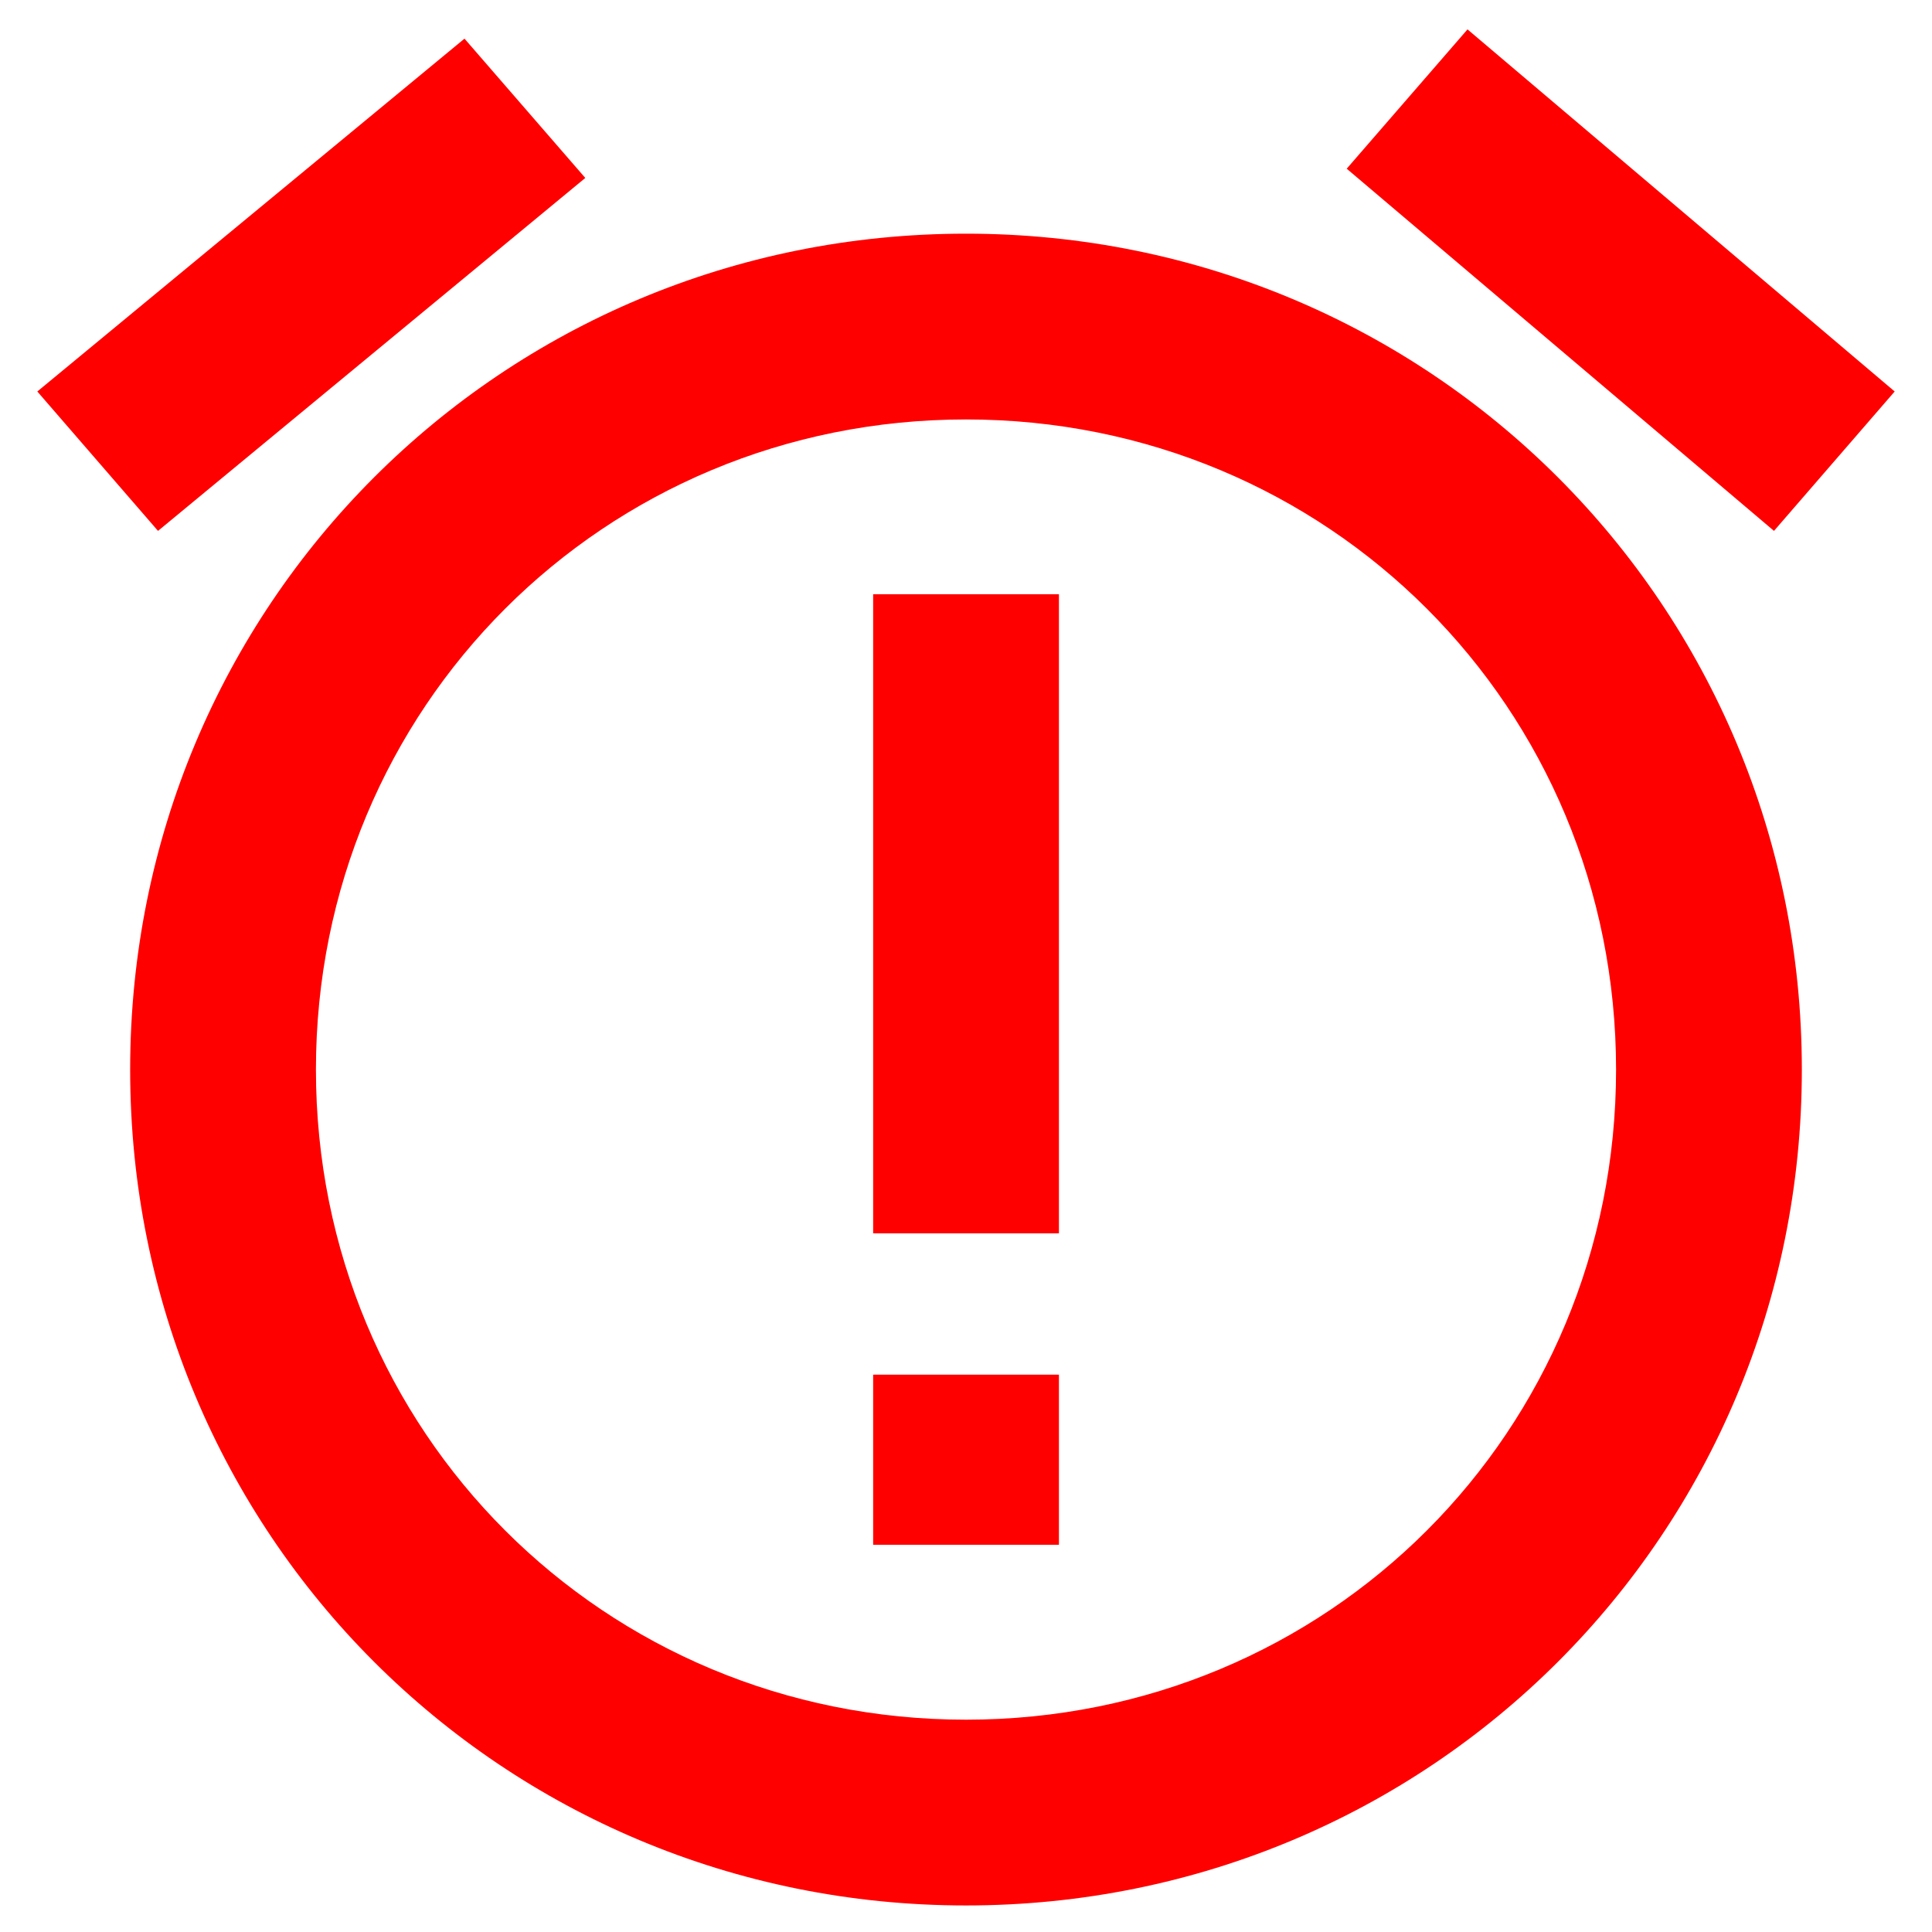 <?xml version="1.0" encoding="UTF-8" standalone="no"?>
<svg
   xmlns:dc="http://purl.org/dc/elements/1.1/"
   xmlns:cc="http://creativecommons.org/ns#"
   xmlns:rdf="http://www.w3.org/1999/02/22-rdf-syntax-ns#"
   xmlns:svg="http://www.w3.org/2000/svg"
   xmlns="http://www.w3.org/2000/svg"
   xmlns:sodipodi="http://sodipodi.sourceforge.net/DTD/sodipodi-0.dtd"
   xmlns:inkscape="http://www.inkscape.org/namespaces/inkscape"
   height="19"
   version="1.1"
   viewBox="0 0 19 19"
   width="19"
   id="svg74"
   sodipodi:docname="pageaction-warning-red-19.svg"
   inkscape:version="0.92.4 5da689c313, 2019-01-14">
  <sodipodi:namedview
     pagecolor="#ffffff"
     bordercolor="#666666"
     borderopacity="1"
     objecttolerance="10"
     gridtolerance="10"
     guidetolerance="10"
     inkscape:pageopacity="0"
     inkscape:pageshadow="2"
     inkscape:window-width="1916"
     inkscape:window-height="1029"
     id="namedview76"
     showgrid="false"
     inkscape:zoom="16"
     inkscape:cx="6.139102"
     inkscape:cy="-0.026407977"
     inkscape:window-x="0"
     inkscape:window-y="24"
     inkscape:window-maximized="0"
     inkscape:current-layer="svg74" />
  <desc
     id="desc66" />
  <defs
     id="defs68" />
  <path
     style="display:inline;fill:#ff0000;fill-opacity:1;fill-rule:evenodd;stroke:none;stroke-width:0.913"
     d="M 14.432,0.289 13.244,1.659 17.446,5.221 18.633,3.85 Z M 4.568,0.38 0.367,3.85 1.554,5.221 5.756,1.75 Z M 9.5,2.298 c -4.567,0 -8.22,3.654 -8.22,8.221 0,4.567 3.653,8.22 8.22,8.22 4.567,0 8.22,-3.653 8.22,-8.22 0,-4.567 -3.653,-8.221 -8.22,-8.221 z m 0,1.827 c 3.562,0 6.393,2.832 6.393,6.394 0,3.562 -2.831,6.393 -6.393,6.393 -3.562,0 -6.393,-2.831 -6.393,-6.393 0,-3.562 2.831,-6.394 6.393,-6.394 z M 8.587,5.844 v 6.285 h 1.827 V 5.844 Z m 0,7.675 v 1.673 h 1.827 v -1.673 z"
     id="path4625"
     inkscape:connector-curvature="0" />
</svg>
